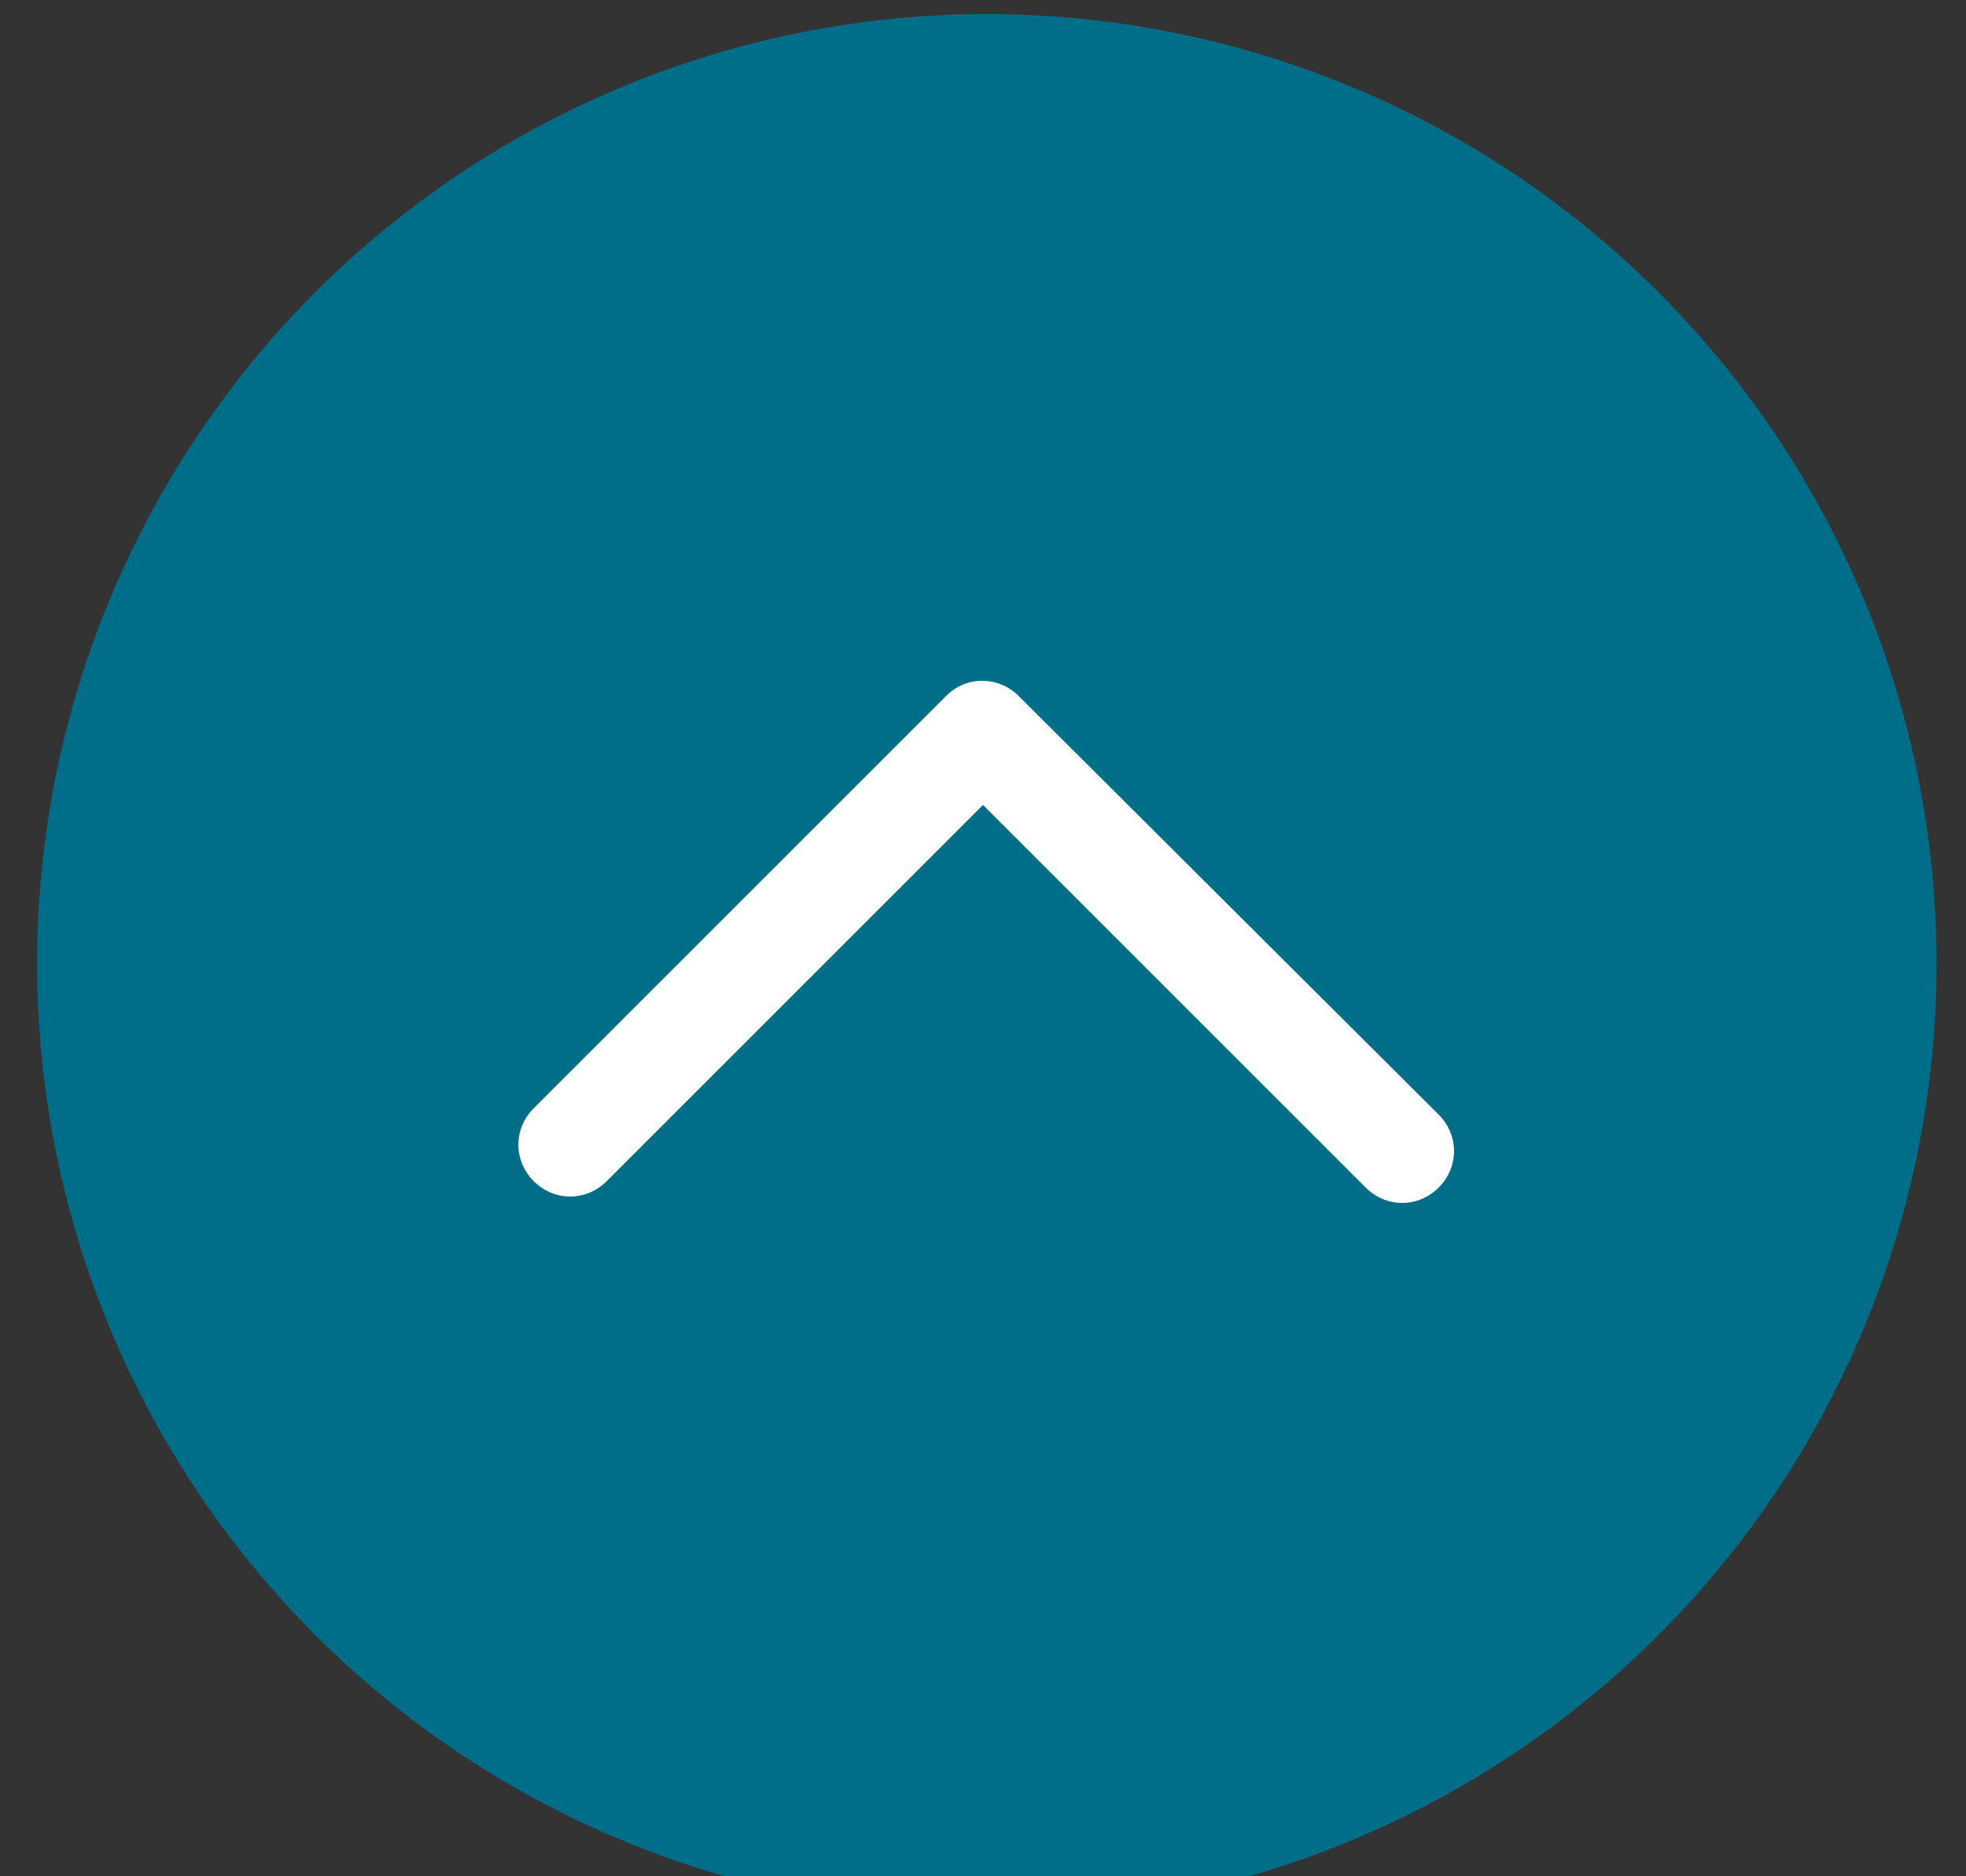 <?xml version="1.0" encoding="utf-8"?>
<!-- Generator: Adobe Illustrator 23.0.1, SVG Export Plug-In . SVG Version: 6.00 Build 0)  -->
<svg version="1.1" id="Слой_1" xmlns="http://www.w3.org/2000/svg" xmlns:xlink="http://www.w3.org/1999/xlink" x="0px" y="0px"
	 viewBox="0 0 153.6 146.6" style="enable-background:new 0 0 153.6 146.6;" xml:space="preserve">
<rect x="0" y="0" width="153.6" height="146.6" fill="#333333" stroke="none"/>
<style type="text/css">
	.st0{fill:#006E88;}
	.st1{fill:#FFFFFF;}
</style>
<circle class="st0" cx="77.1" cy="75.3" r="74.2"/>
<path class="st1" d="M76.7,53.2c-1,0-2,0.4-2.8,1.2L41.7,86.6c-1.6,1.6-1.6,4.1,0,5.7c1.6,1.6,4.1,1.6,5.7,0l29.4-29.4l29.9,29.9
	c1.6,1.6,4.1,1.6,5.7,0c1.6-1.6,1.6-4.1,0-5.7L79.6,54.4C78.8,53.6,77.8,53.2,76.7,53.2z"/>
</svg>

